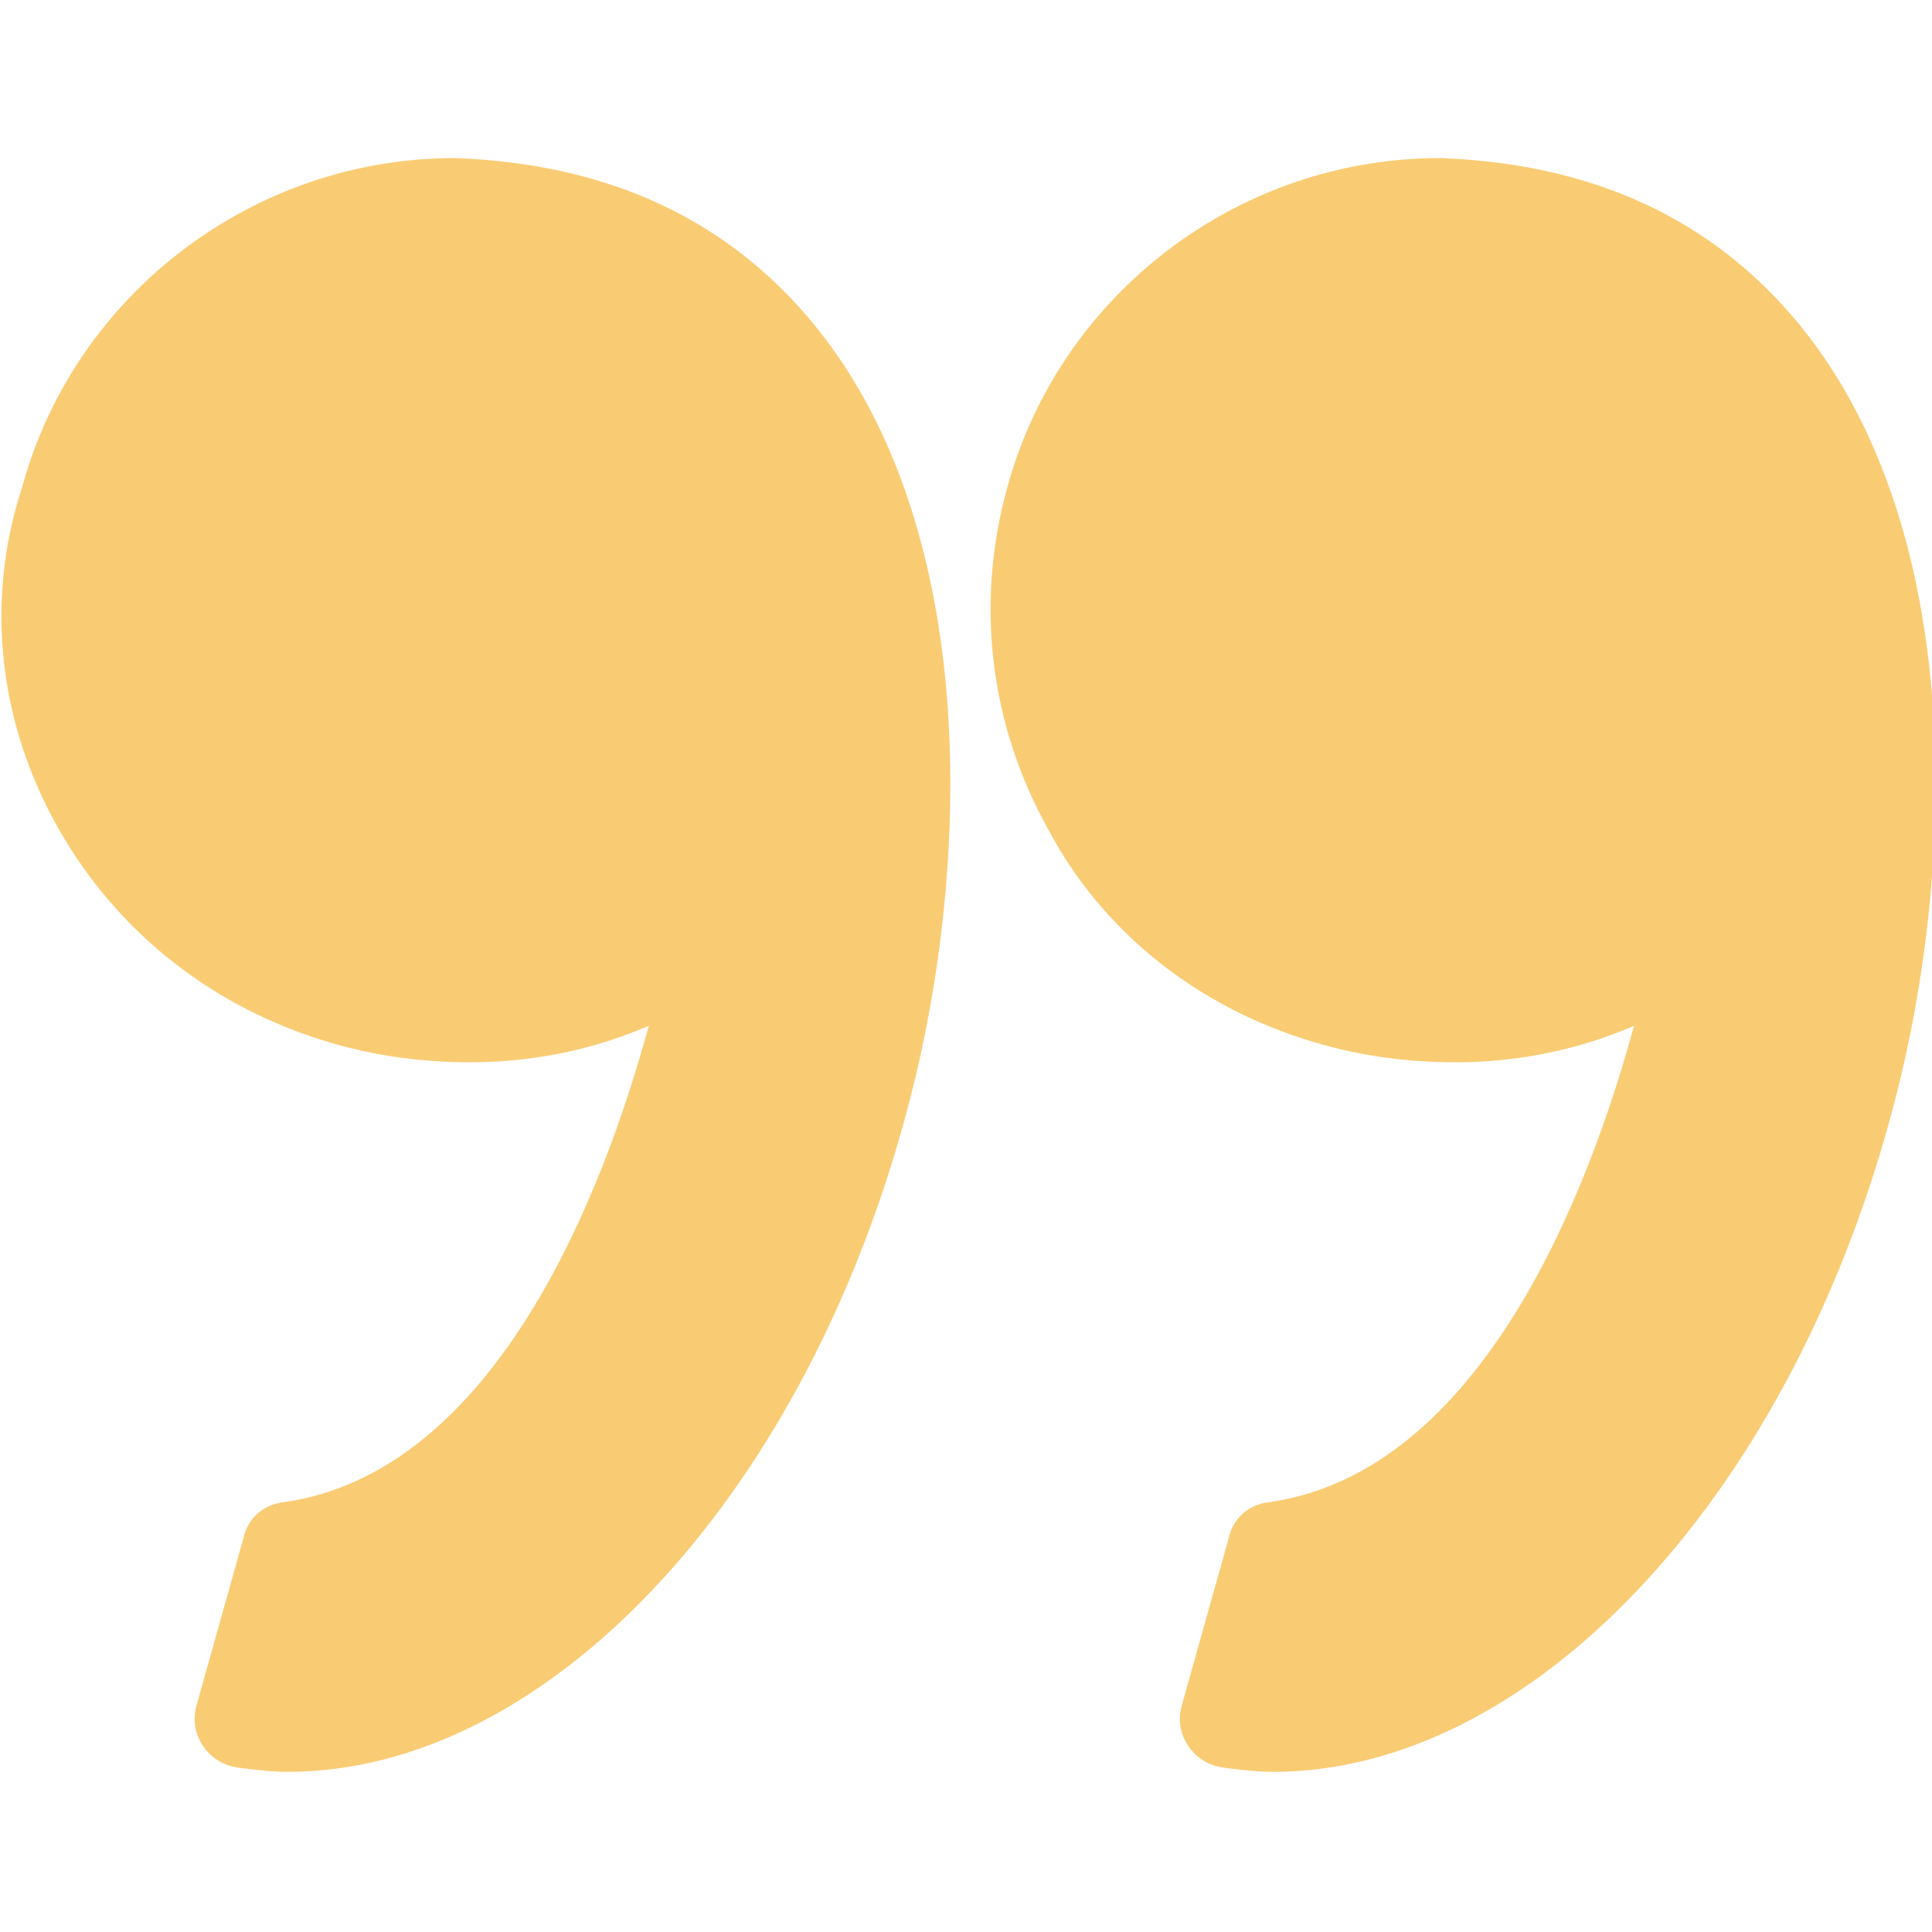 <?xml version="1.0" encoding="utf-8"?>
<!-- Generator: Adobe Illustrator 21.1.0, SVG Export Plug-In . SVG Version: 6.00 Build 0)  -->
<svg version="1.1" id="Capa_1" xmlns="http://www.w3.org/2000/svg" xmlns:xlink="http://www.w3.org/1999/xlink" x="0px" y="0px"
	 viewBox="0 0 95.3 95.3" style="enable-background:new 0 0 95.3 95.3;" xml:space="preserve">
<g>
	<g>
		<path style="fill:#F9CC74;" d="M64.8,51.4c2.3,0.7,4.7,1,7,1c3.5,0,6.5-0.8,8.8-1.8c-2.2,8.1-7.5,22-18,23.5c-1,0.1-1.8,0.8-2,1.8
			l-2.3,8.2c-0.2,0.7-0.1,1.4,0.3,2c0.4,0.6,1,1,1.8,1.1s1.6,0.2,2.4,0.2c12.6,0,25.2-13.2,30.4-32.1c3.1-11.1,4-27.7-3.6-38.2
			c-4.3-5.9-10.5-9-18.5-9.3H71c-9.9,0-18.7,6.7-21.3,16.2c-1.6,5.7-0.9,11.7,2,16.9C54.4,46,59.1,49.7,64.8,51.4z"/>
		<path style="fill:#F9CC74;" d="M2.9,40.9c2.9,5.1,7.6,8.8,13.3,10.5c2.3,0.7,4.7,1,7,1c3.5,0,6.5-0.8,8.8-1.8
			c-2.2,8.1-7.5,22-18,23.5c-1,0.1-1.8,0.8-2,1.8l-2.3,8.2c-0.2,0.7-0.1,1.4,0.3,2c0.4,0.6,1,1,1.8,1.1s1.6,0.2,2.4,0.2
			c12.6,0,25.2-13.2,30.4-32.1c3.1-11.1,4-27.7-3.6-38.2c-4.3-5.9-10.5-9-18.5-9.3h-0.1C12.5,7.8,3.7,14.5,1.1,24
			C-0.8,29.8,0,35.8,2.9,40.9z"/>
	</g>
</g>
</svg>
